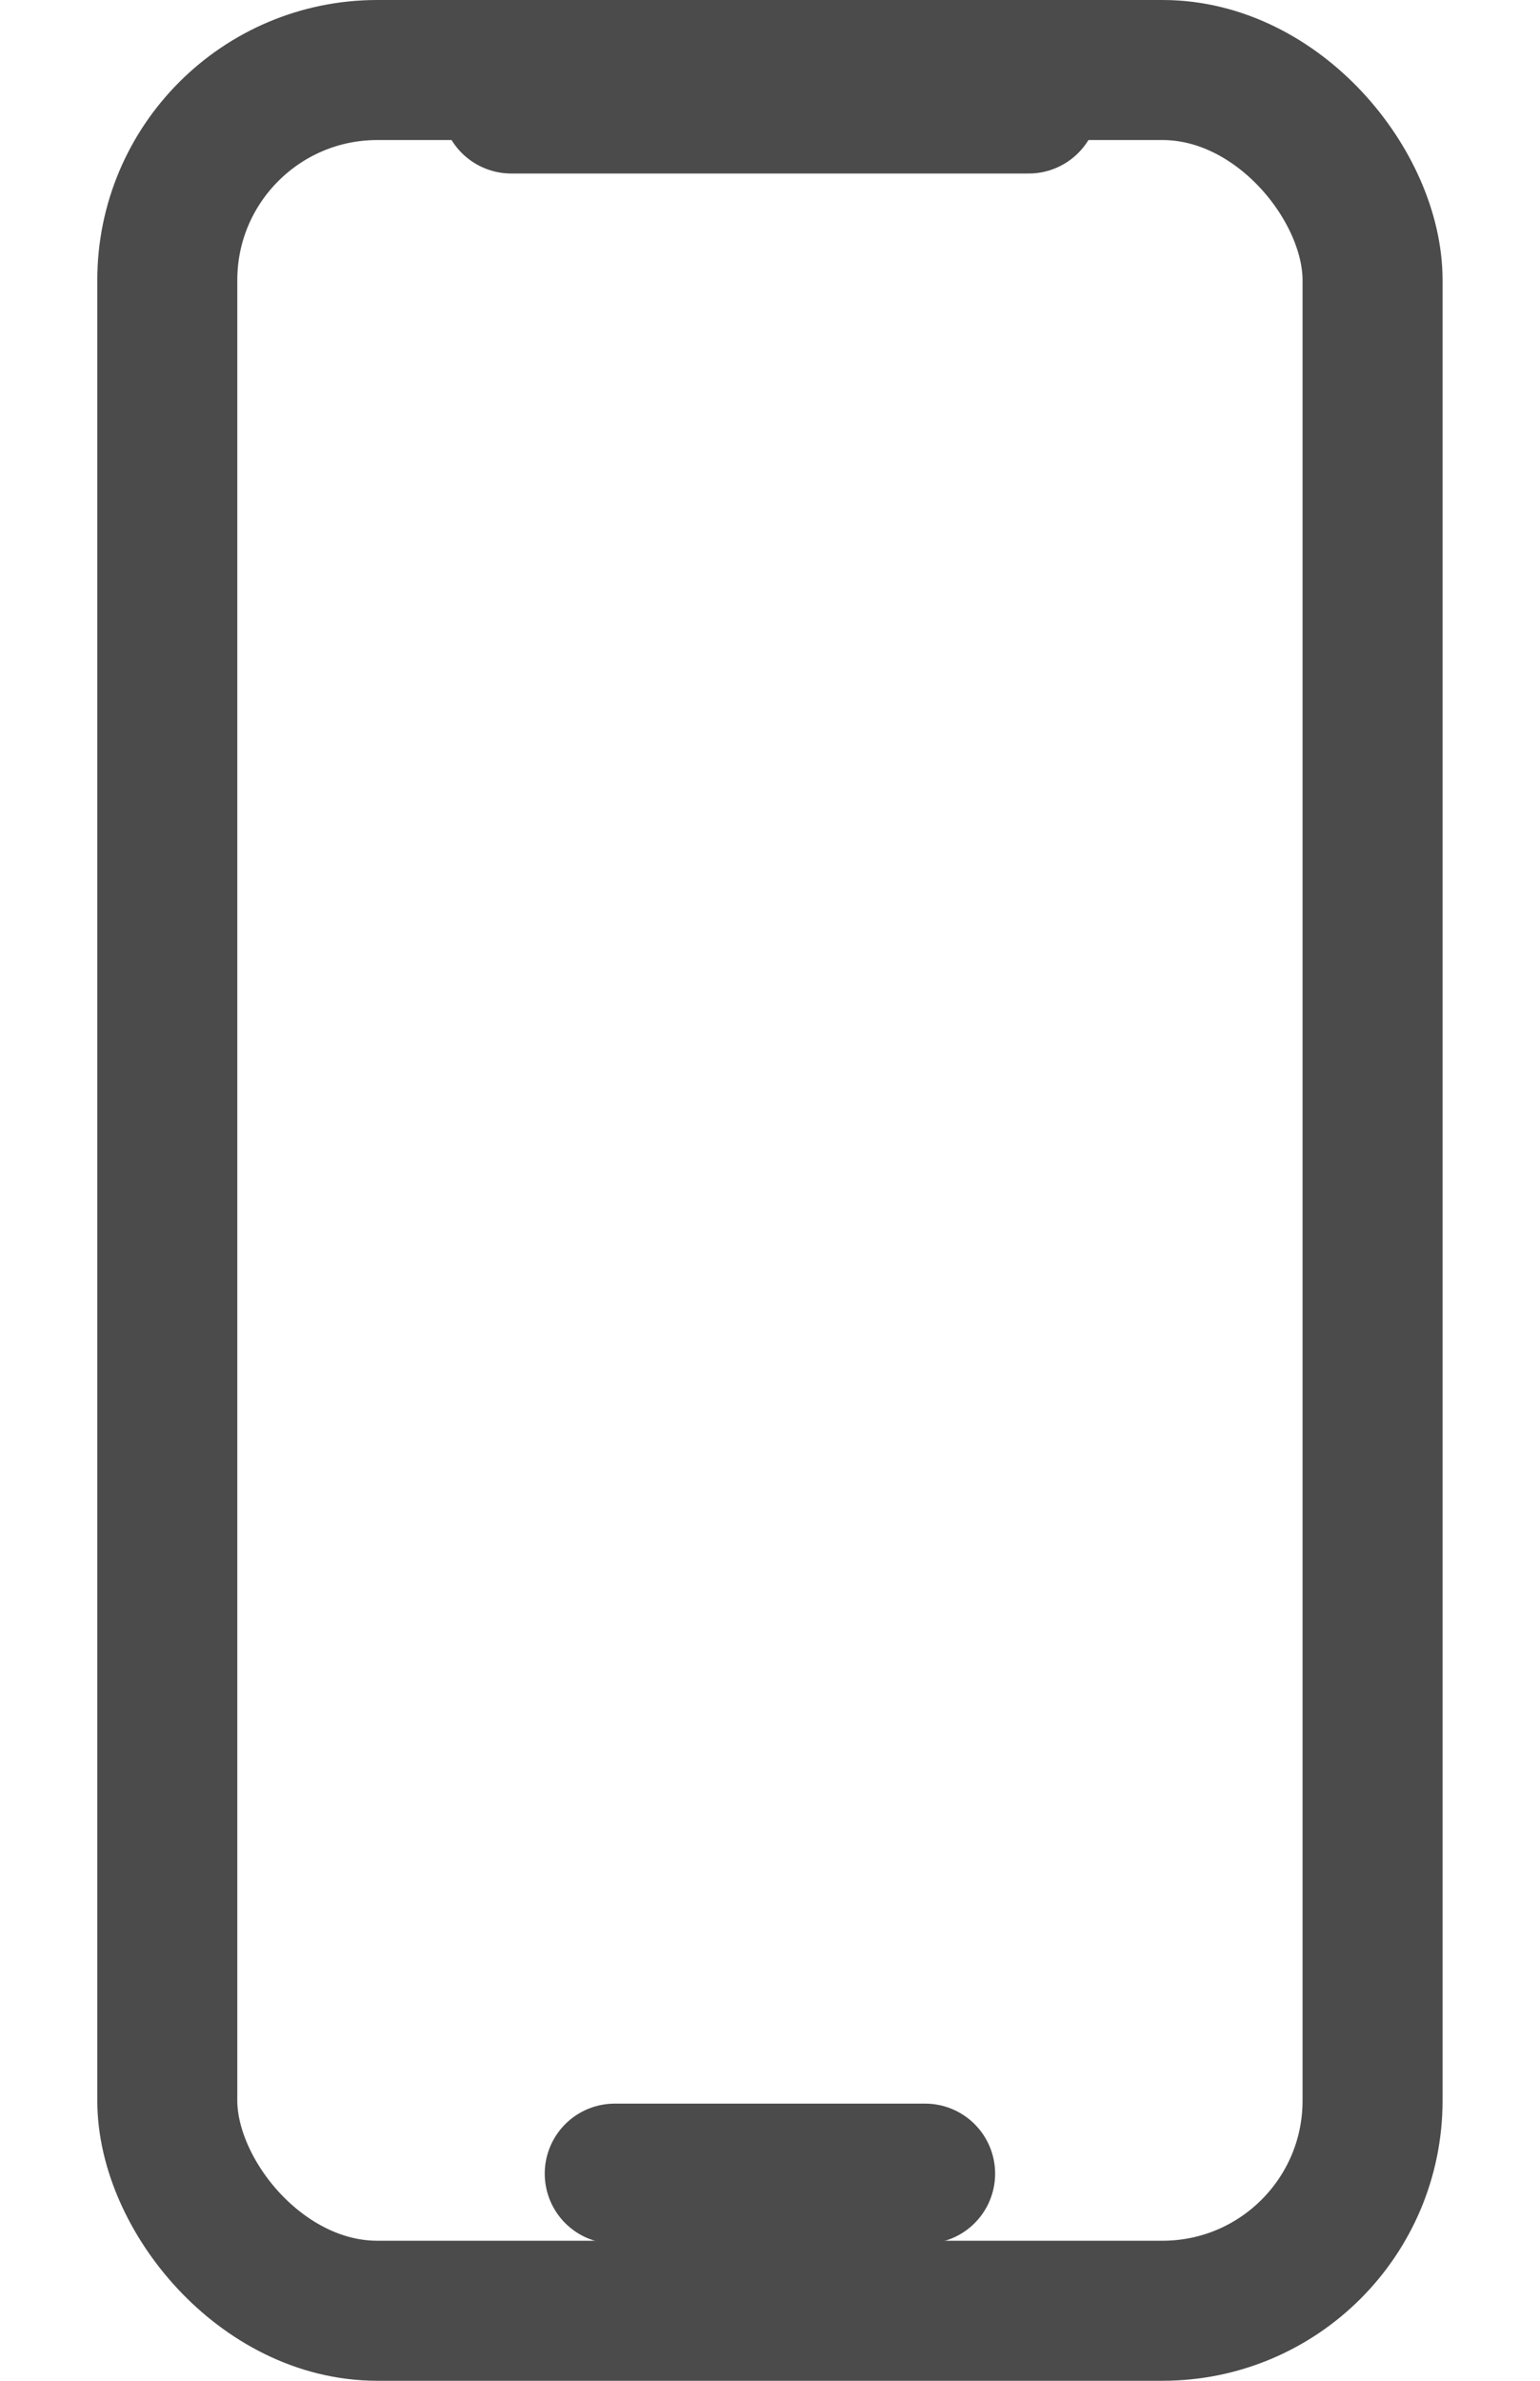 <svg
  width="11"
  height="17"
  viewBox="0 0 11 17"
  fill="none"
  xmlns="http://www.w3.org/2000/svg"
>
  <rect
    x="1.195"
    y="0.5"
    width="8.609"
    height="16"
    rx="1.5"
    stroke="#4B4B4B"
  />
  <path d="M3.652 0.739H7.348" stroke="#4B4B4B" stroke-linecap="round" />
  <path d="M4.391 15.521H6.608" stroke="#4B4B4B" stroke-linecap="round" />
</svg>
